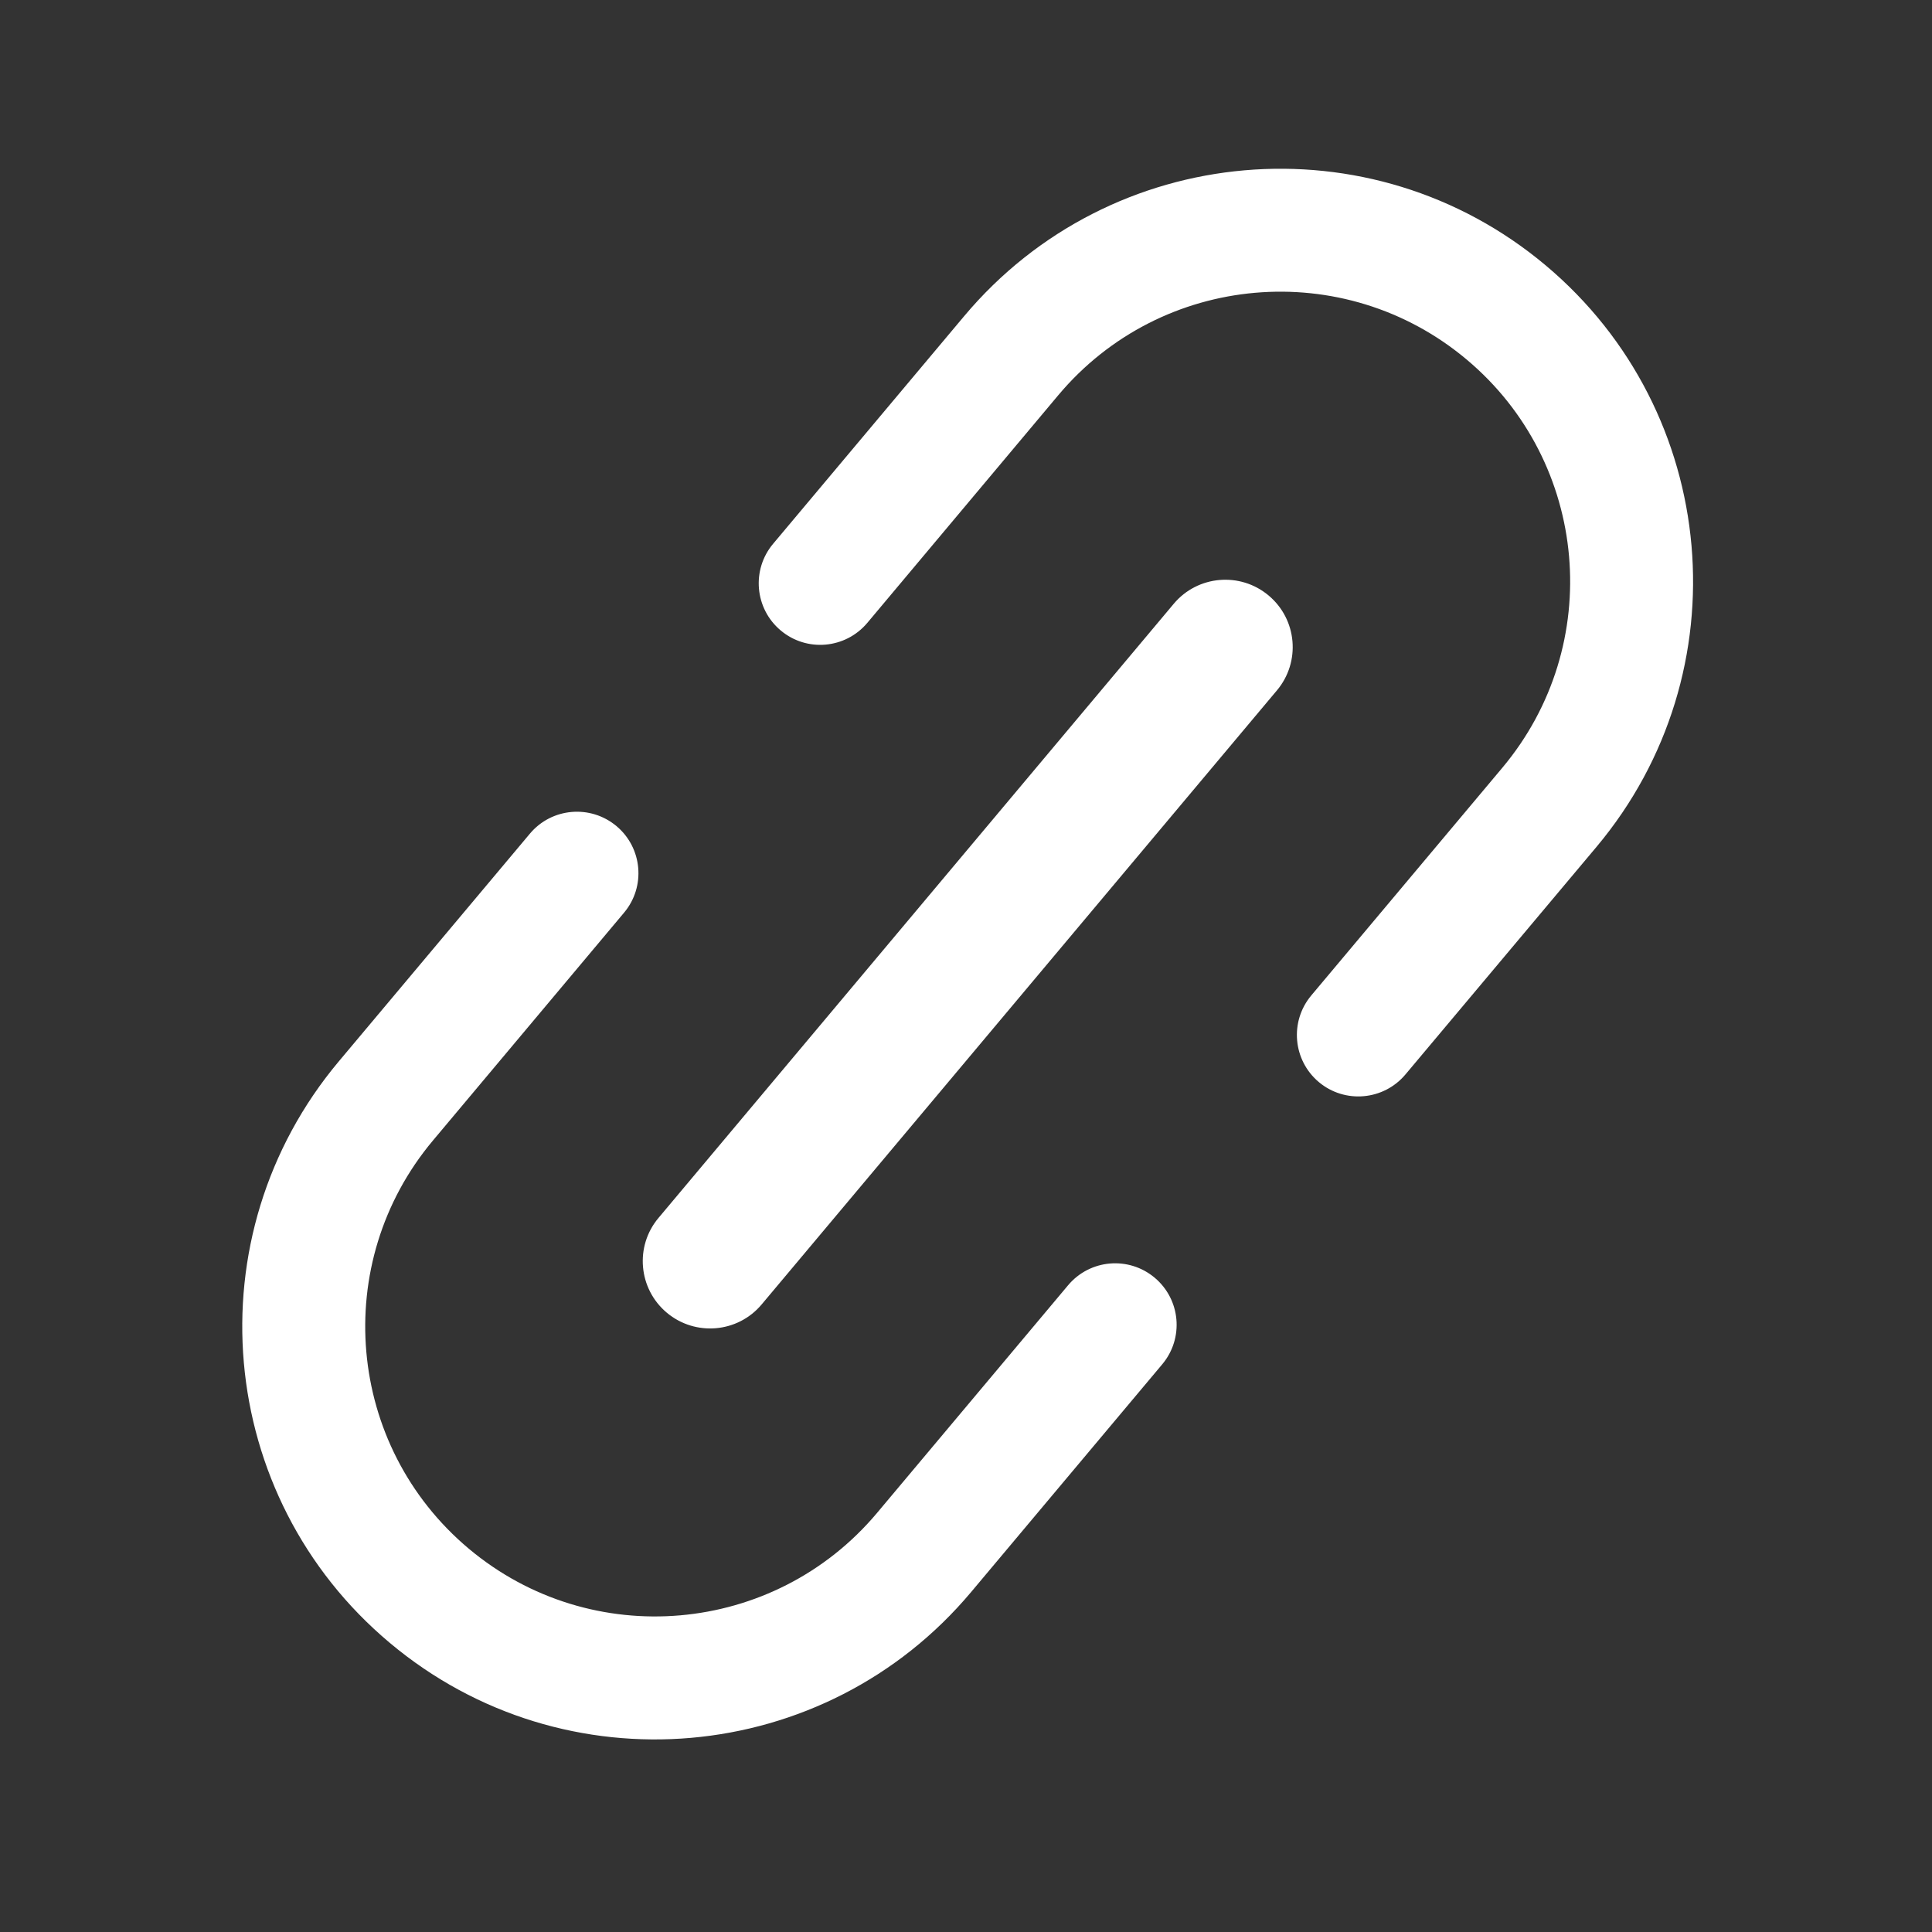 <svg width="22" height="22" viewBox="0 0 22 22" fill="none" xmlns="http://www.w3.org/2000/svg">
<rect x="0" y="0" width="22" height="22" fill="#333333" stroke="none"/>
<path fill-rule="evenodd" clip-rule="evenodd" d="M16.701 4.094C15.304 2.922 13.223 3.104 12.051 4.5L9.876 7.093C9.627 7.389 9.186 7.428 8.89 7.179C8.594 6.931 8.555 6.489 8.803 6.193L10.979 3.6C12.647 1.612 15.612 1.353 17.6 3.021C19.589 4.69 19.848 7.654 18.18 9.643L16.004 12.235C15.756 12.531 15.314 12.57 15.018 12.322C14.722 12.073 14.683 11.632 14.932 11.335L17.107 8.743C18.279 7.346 18.097 5.265 16.701 4.094Z" fill="white"/>
<path fill-rule="evenodd" clip-rule="evenodd" d="M5.338 17.635C6.734 18.806 8.815 18.624 9.987 17.228L12.162 14.636C12.411 14.339 12.852 14.301 13.148 14.549C13.445 14.798 13.483 15.239 13.235 15.535L11.059 18.128C9.391 20.117 6.426 20.376 4.438 18.707C2.449 17.039 2.19 14.074 3.858 12.086L6.034 9.493C6.282 9.197 6.724 9.159 7.02 9.407C7.316 9.655 7.355 10.097 7.106 10.393L4.931 12.986C3.759 14.382 3.942 16.463 5.338 17.635Z" fill="white"/>
<path d="M13.443 6.939C13.679 6.657 14.1 6.621 14.382 6.857C14.664 7.094 14.701 7.514 14.464 7.796L8.597 14.789C8.36 15.071 7.939 15.108 7.657 14.871C7.375 14.634 7.338 14.214 7.575 13.932L13.443 6.939Z" fill="white"/>
<path fill-rule="evenodd" clip-rule="evenodd" d="M13.366 6.875C13.638 6.551 14.122 6.509 14.446 6.781C14.771 7.053 14.813 7.537 14.541 7.861L8.673 14.854C8.401 15.178 7.918 15.22 7.593 14.948C7.269 14.676 7.226 14.192 7.499 13.868L13.366 6.875ZM14.318 6.934C14.078 6.733 13.72 6.764 13.519 7.004L7.652 13.996C7.451 14.236 7.482 14.594 7.722 14.795C7.961 14.996 8.319 14.965 8.52 14.725L14.387 7.732C14.589 7.493 14.557 7.135 14.318 6.934Z" fill="white"/>
</svg>
